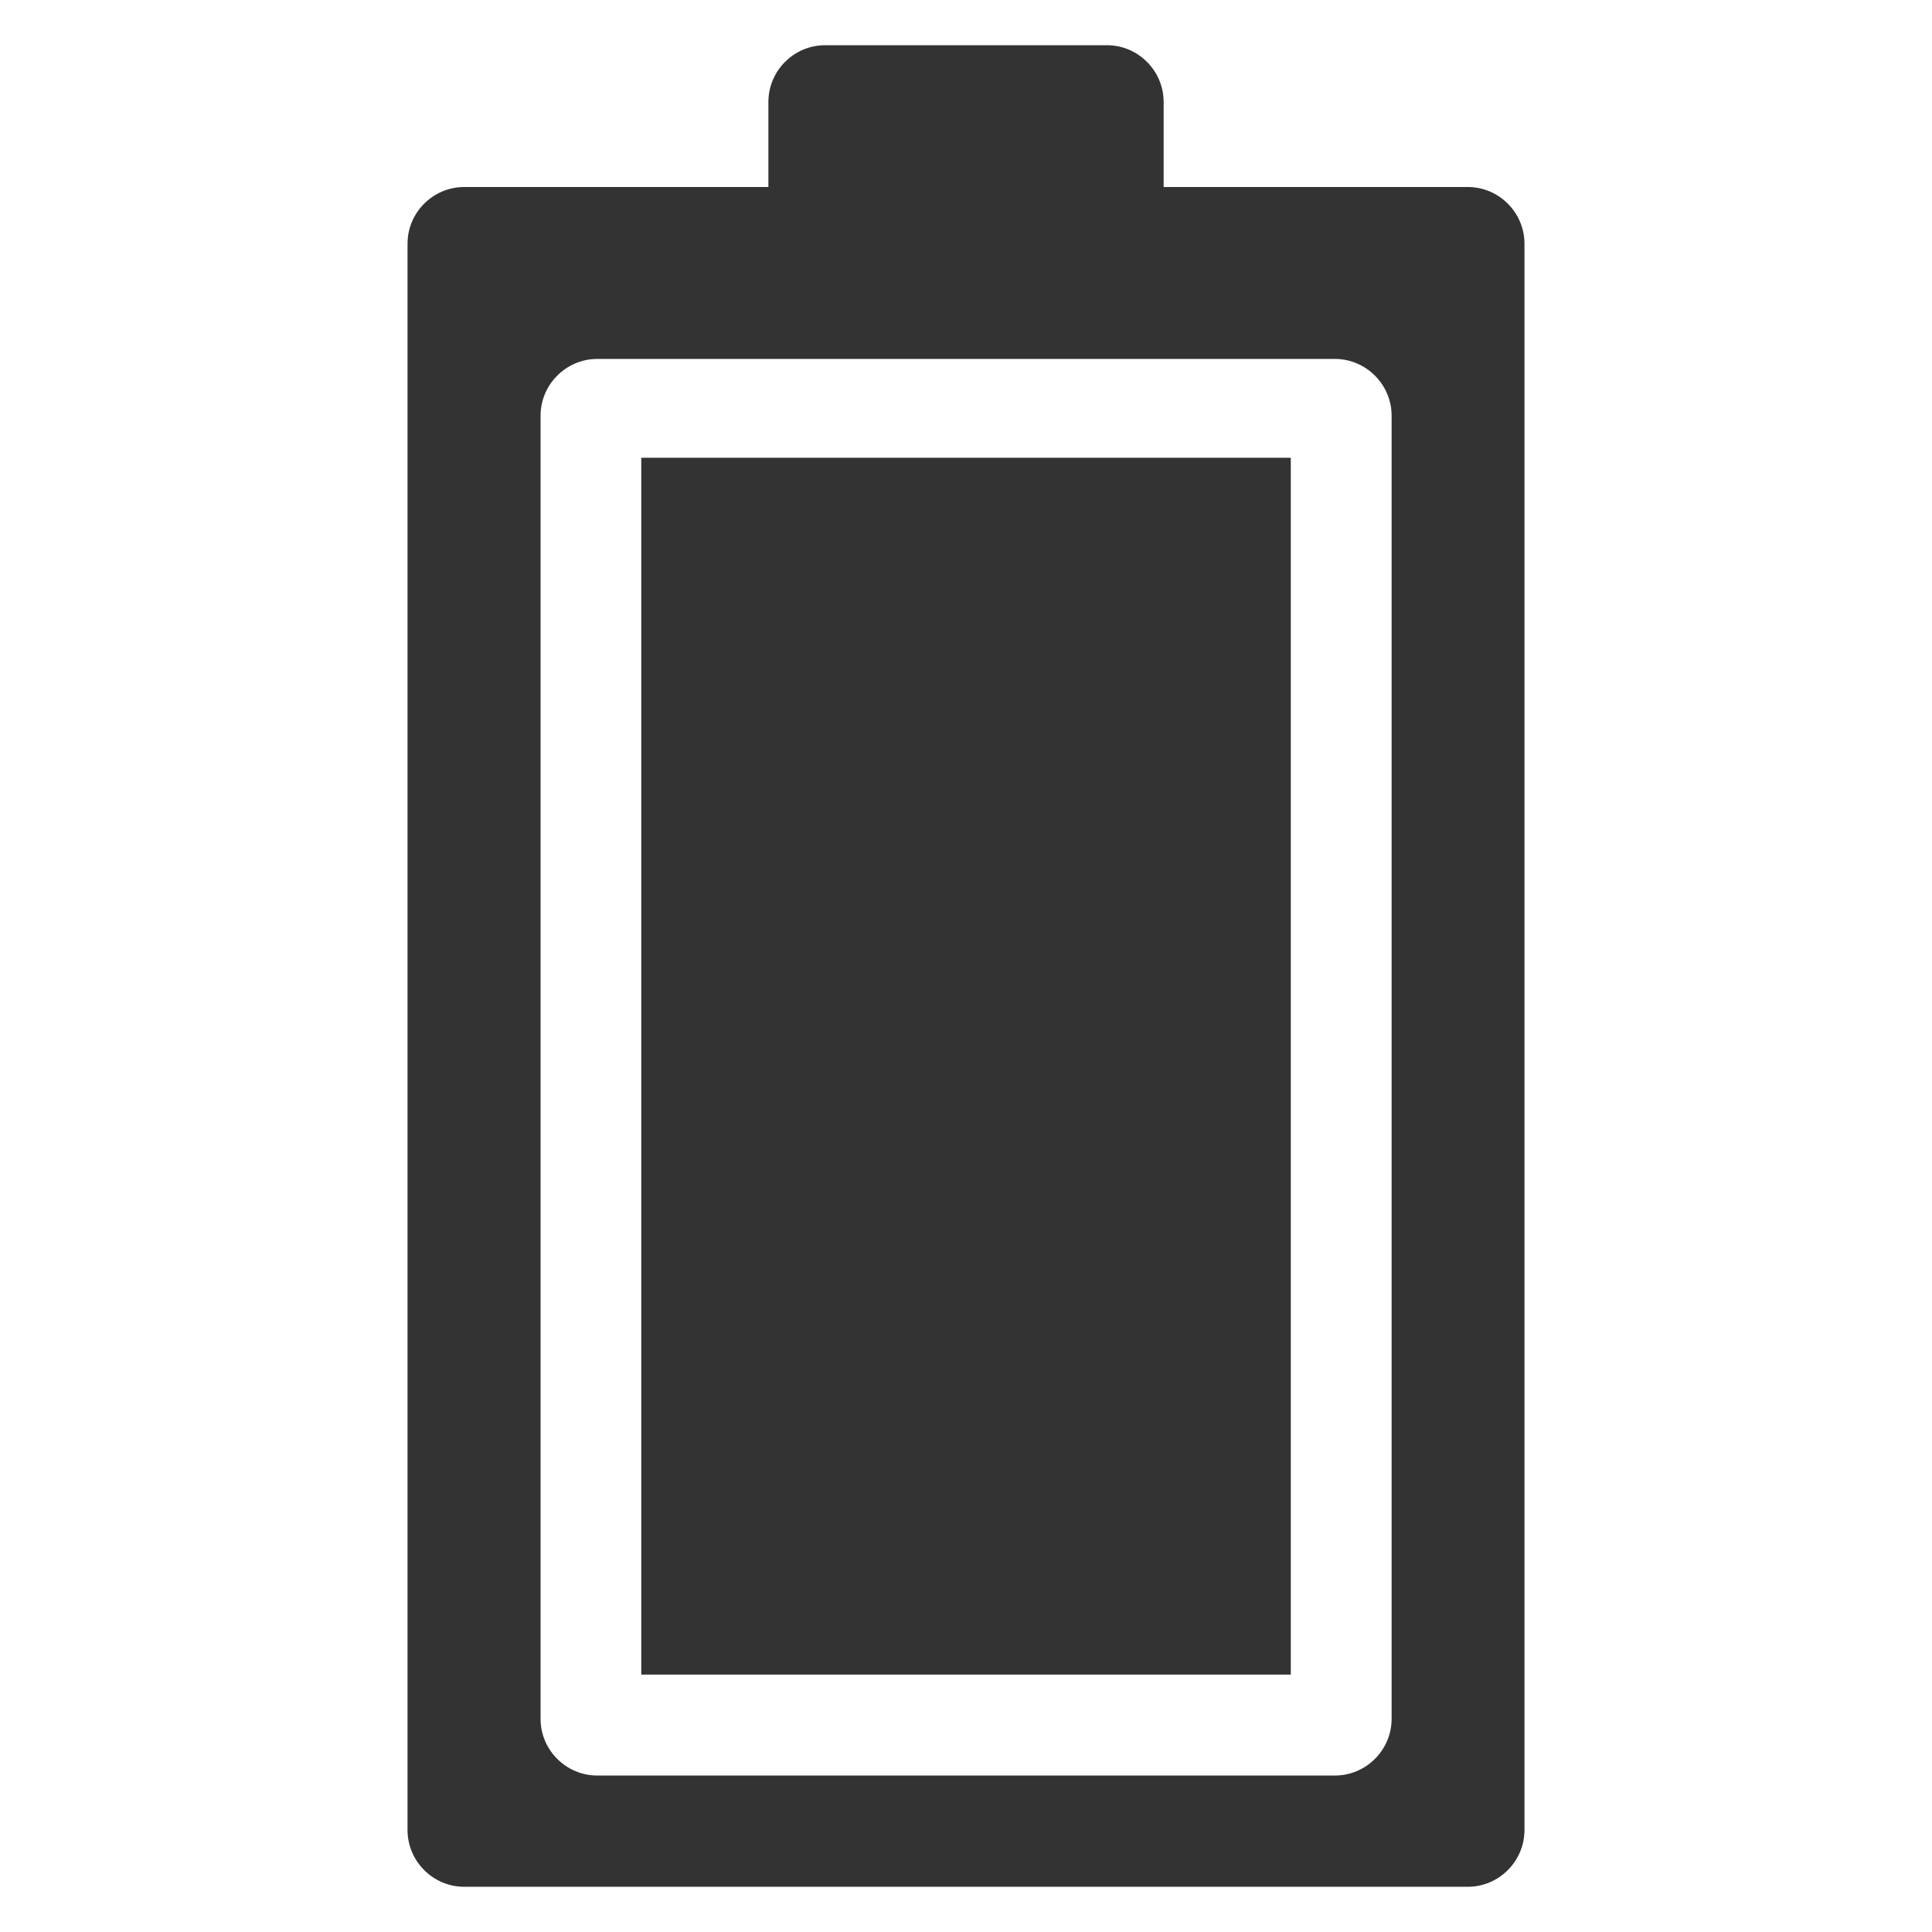 <?xml version="1.0" encoding="iso-8859-1"?>
<!-- Generator: Adobe Illustrator 14.0.0, SVG Export Plug-In . SVG Version: 6.00 Build 43363)  -->
<!DOCTYPE svg PUBLIC "-//W3C//DTD SVG 1.1//EN" "http://www.w3.org/Graphics/SVG/1.1/DTD/svg11.dtd">
<svg version="1.1" id="icon-m-energy-management-battery100-layer"
	 xmlns="http://www.w3.org/2000/svg" xmlns:xlink="http://www.w3.org/1999/xlink" x="0px" y="0px" width="64px" height="64px"
	 viewBox="0 0 64 64" style="enable-background:new 0 0 64 64;" xml:space="preserve">
<g id="icon-m-energy-management-battery100">
	<rect style="fill:none;" width="64" height="64"/>
	<path style="fill:#333333;" d="M25.454,3.378v2.817H15.378c-1.033,0-1.878,0.845-1.878,1.878v52.548
		c0,1.035,0.846,1.881,1.878,1.881h33.245c1.032,0,1.877-0.846,1.877-1.881V8.073c0-1.033-0.845-1.878-1.877-1.878H38.547V3.378
		c0-1.034-0.844-1.88-1.878-1.88h-9.337C26.299,1.498,25.454,2.344,25.454,3.378z M44.219,11.89c1.033,0,1.88,0.847,1.88,1.88
		v43.169c0,1.033-0.847,1.878-1.88,1.878H19.786c-1.032,0-1.879-0.845-1.879-1.878V13.77c0-1.033,0.847-1.88,1.879-1.88H44.219z"/>
	<rect x="21.243" y="15.164" style="fill:#333333;" width="21.516" height="40.309"/>
</g>
</svg>
